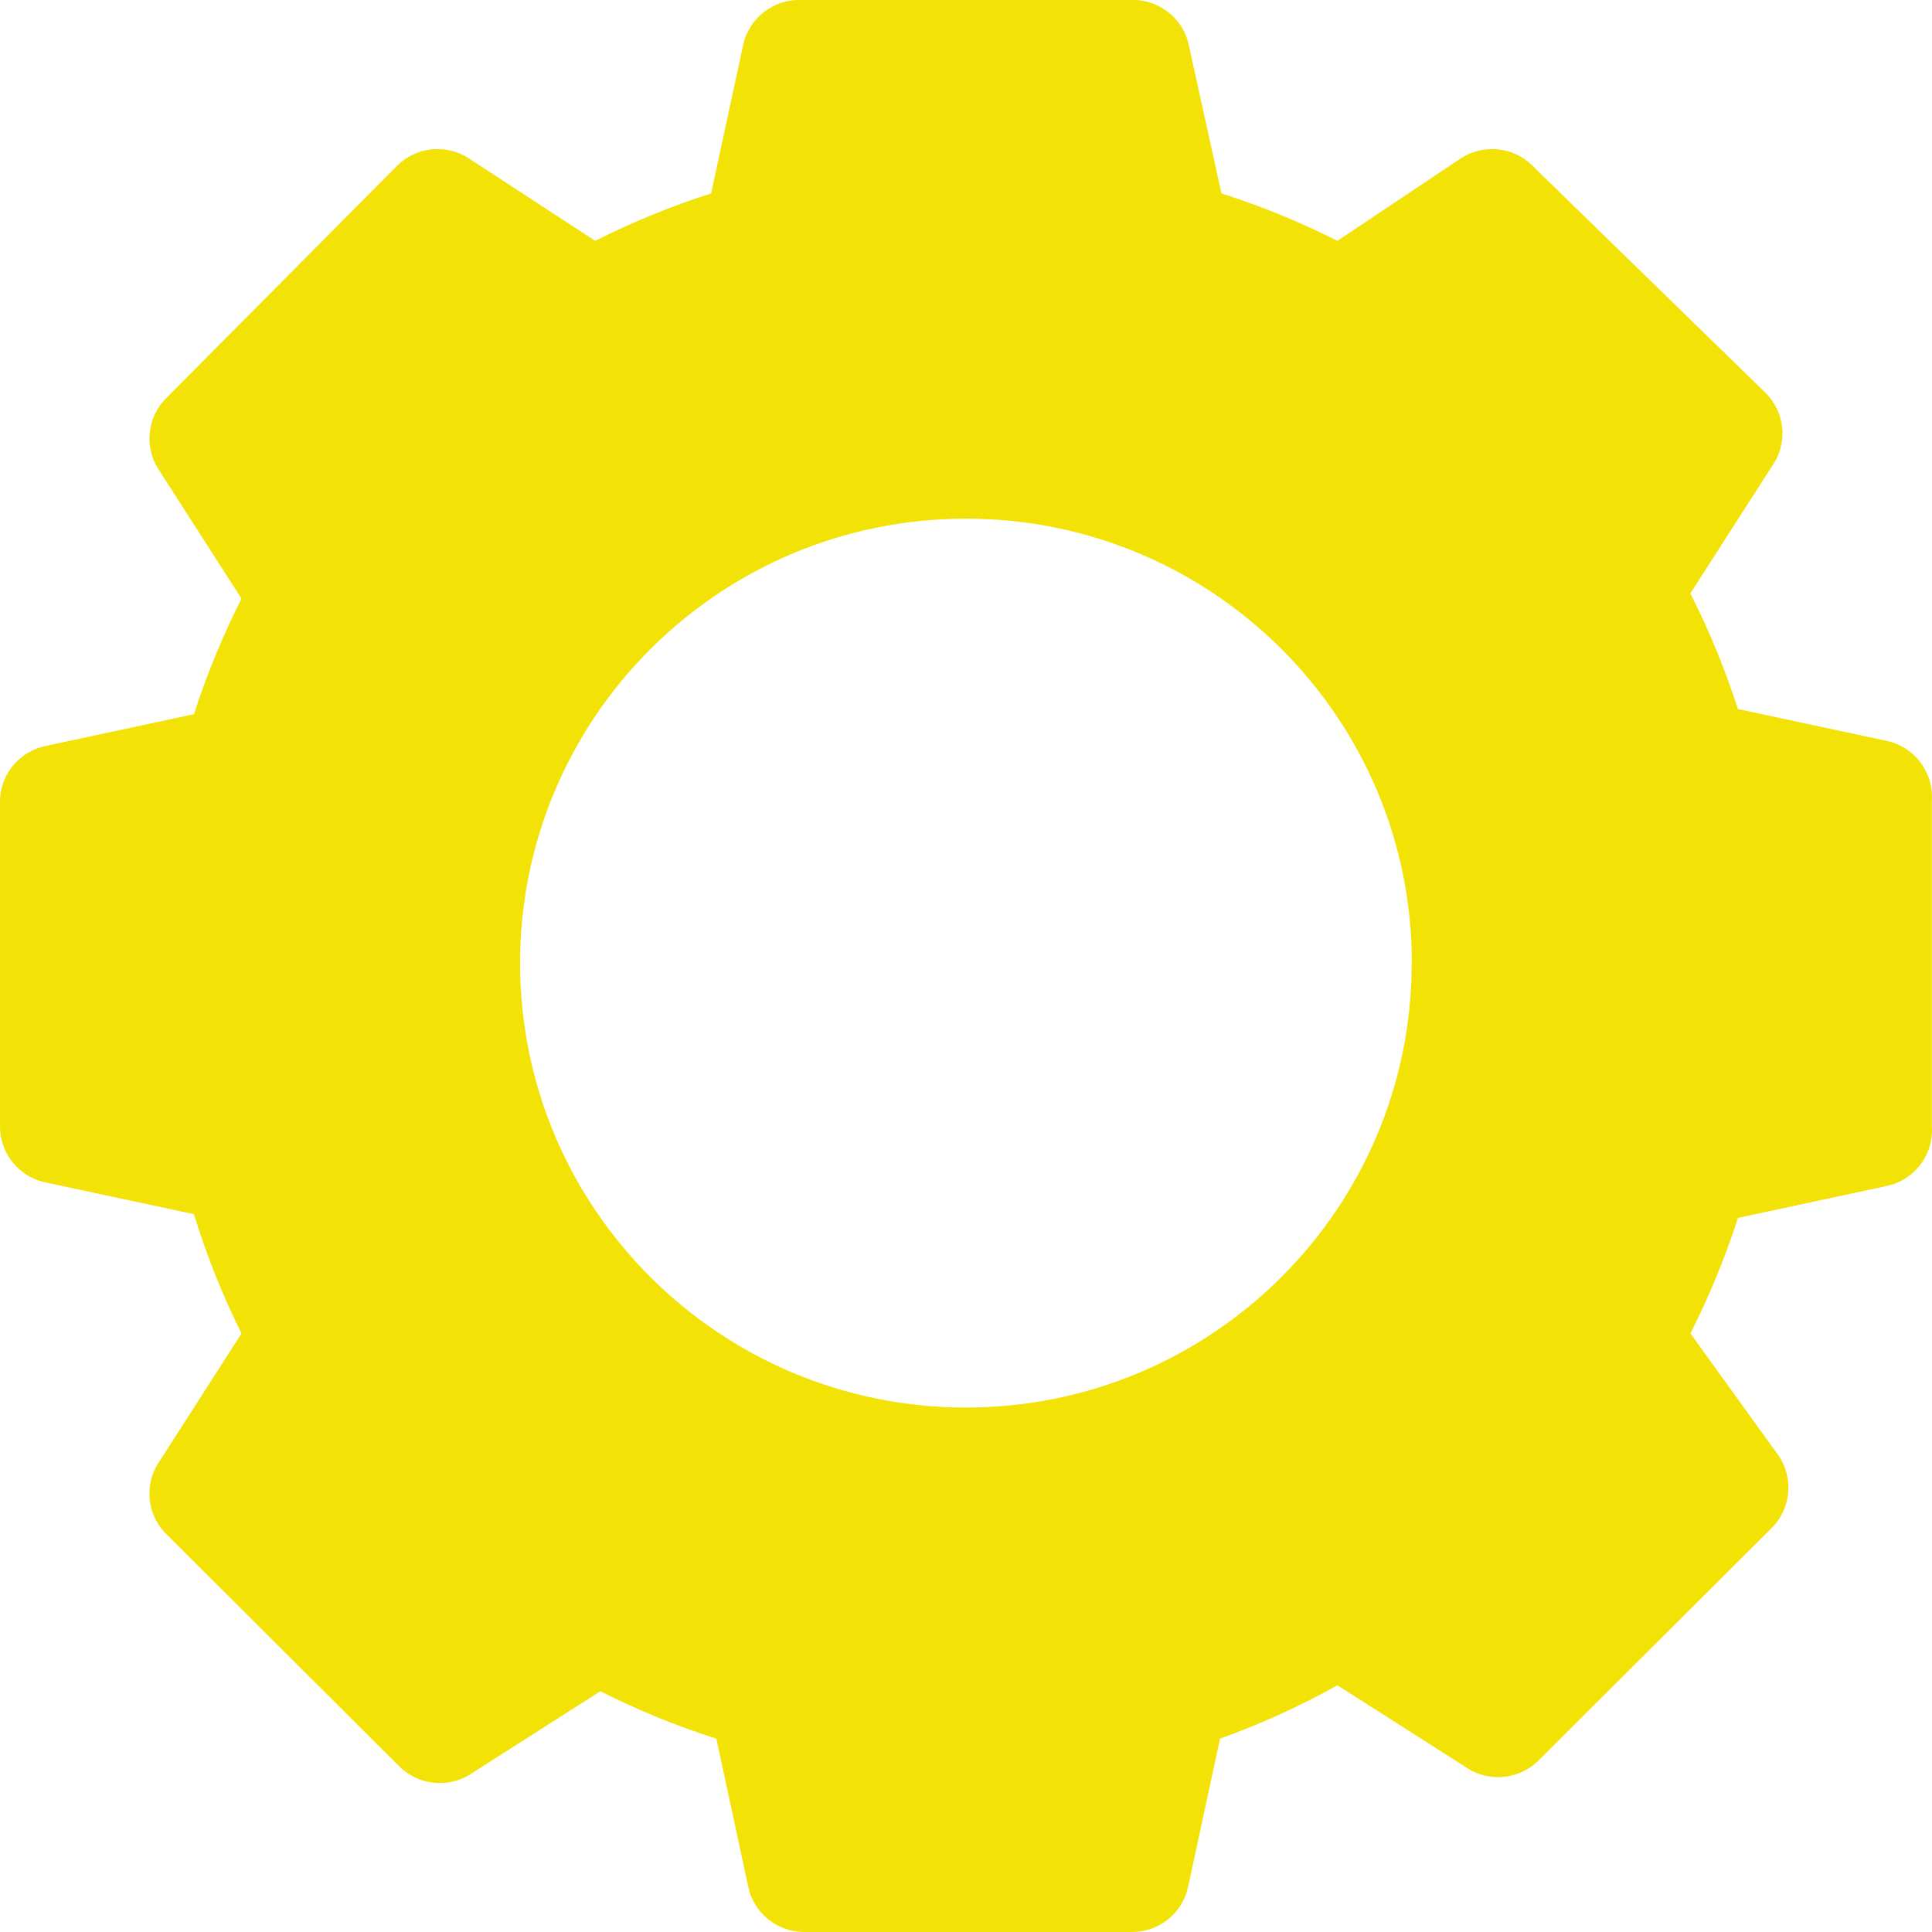 <svg xmlns="http://www.w3.org/2000/svg" width="26" height="26" viewBox="0 0 26 26">
    <path fill="#F2E205" d="M25.388 9.97l-2-.428c-.172-.535-.386-1.055-.64-1.556l1.1-1.714c.219-.311.176-.735-.1-.997l-3.11-3.03c-.262-.276-.687-.318-1-.1l-1.64 1.096c-.502-.253-1.023-.467-1.56-.638L15.999.61c-.078-.373-.418-.632-.8-.609H10.8c-.38-.023-.721.236-.8.609l-.43 1.993c-.536.171-1.057.385-1.56.638L6.33 2.145c-.312-.218-.737-.176-1 .1l-3.08 3.1c-.275.261-.318.685-.1.997l1.1 1.714c-.253.5-.467 1.02-.64 1.555L.61 10.04c-.347.073-.6.374-.61.728v4.386c-.003.365.252.682.61.758l2 .428c.169.552.383 1.088.64 1.605l-1.1 1.715c-.219.311-.176.735.1.997l3.11 3.1c.262.275.687.318 1 .1l1.72-1.097c.502.254 1.023.467 1.56.638l.43 1.994c.075.357.393.611.76.608h4.399c.366.003.684-.251.76-.608l.43-1.994c.545-.196 1.073-.436 1.58-.718l1.72 1.097c.312.218.737.176 1-.1l3.11-3.1c.275-.262.318-.686.1-.997l-1.18-1.635c.253-.5.467-1.02.64-1.555l1.999-.429c.377-.078.638-.424.61-.807v-4.386c.023-.38-.237-.72-.61-.798zm-6.39 2.99c0 3.304-2.686 5.982-5.999 5.982-3.313 0-6-2.678-6-5.981C7 9.657 9.686 6.98 13 6.98s6 2.677 6 5.98z"/>
</svg>
